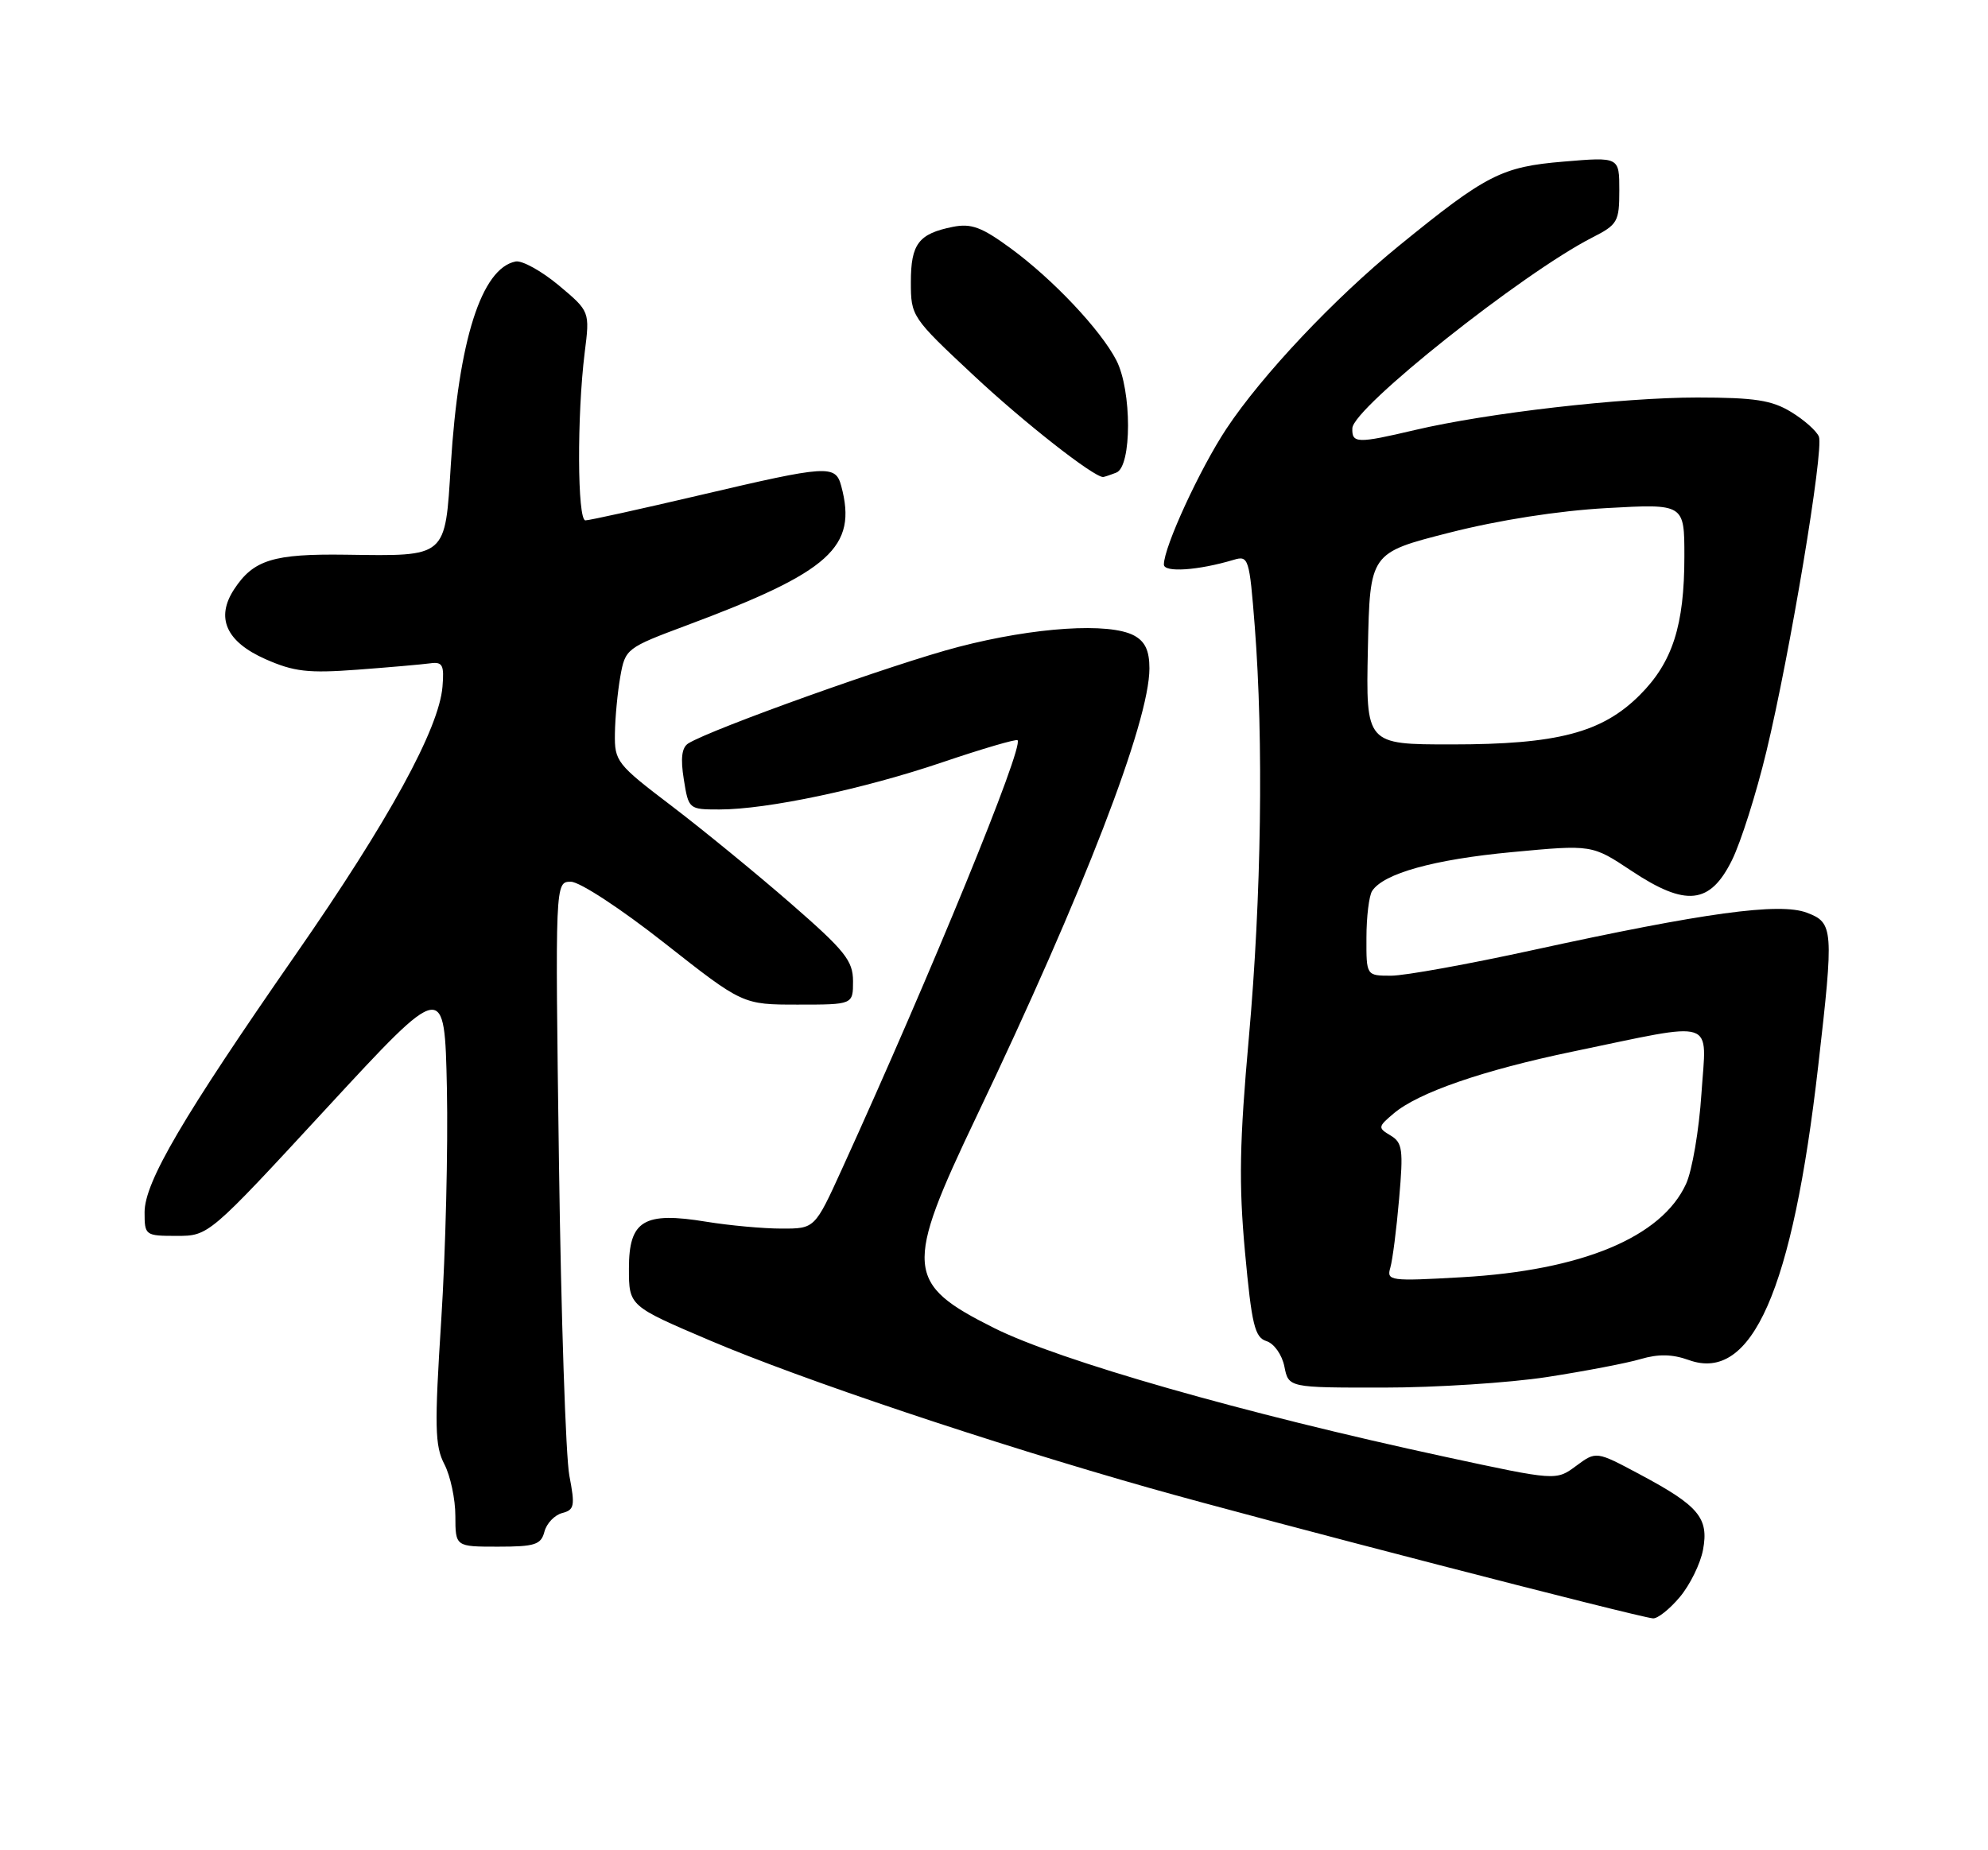 <?xml version="1.0" encoding="UTF-8" standalone="no"?>
<!DOCTYPE svg PUBLIC "-//W3C//DTD SVG 1.1//EN" "http://www.w3.org/Graphics/SVG/1.1/DTD/svg11.dtd" >
<svg xmlns="http://www.w3.org/2000/svg" xmlns:xlink="http://www.w3.org/1999/xlink" version="1.1" viewBox="0 0 275 256">
 <g >
 <path fill="currentColor"
d=" M 232.37 220.97 C 233.77 219.30 235.22 216.36 235.58 214.43 C 236.40 210.03 234.99 208.34 226.84 204.00 C 220.80 200.77 220.80 200.77 218.02 202.83 C 215.25 204.88 215.25 204.88 199.87 201.56 C 172.05 195.56 146.52 188.26 137.50 183.74 C 125.22 177.59 125.05 175.49 135.10 154.43 C 149.90 123.43 159.00 99.85 159.00 92.48 C 159.00 90.02 158.40 88.75 156.87 87.93 C 153.45 86.10 143.11 86.77 132.61 89.50 C 123.84 91.77 98.43 100.86 95.21 102.86 C 94.31 103.43 94.12 104.91 94.59 107.83 C 95.25 111.97 95.29 112.00 99.52 112.00 C 106.13 112.00 119.45 109.18 130.42 105.45 C 135.91 103.59 140.56 102.23 140.76 102.42 C 141.65 103.31 128.88 134.51 116.47 161.75 C 112.71 170.00 112.71 170.00 108.11 169.99 C 105.57 169.99 100.89 169.56 97.70 169.04 C 89.05 167.62 87.00 168.86 87.00 175.51 C 87.00 180.70 87.00 180.70 98.25 185.49 C 110.89 190.87 137.18 199.69 159.12 205.91 C 174.65 210.31 226.71 223.79 228.66 223.92 C 229.30 223.97 230.97 222.64 232.37 220.97 Z  M 75.31 211.93 C 75.61 210.78 76.71 209.63 77.76 209.35 C 79.46 208.91 79.56 208.36 78.76 204.18 C 78.26 201.60 77.61 182.06 77.32 160.75 C 76.79 122.00 76.79 122.00 78.97 122.00 C 80.19 122.00 85.90 125.74 91.94 130.50 C 102.74 139.00 102.74 139.00 110.37 139.00 C 118.00 139.00 118.00 139.00 118.00 135.75 C 117.99 132.92 116.89 131.54 109.38 125.00 C 104.65 120.88 97.22 114.80 92.89 111.50 C 85.31 105.74 85.00 105.34 85.06 101.50 C 85.09 99.30 85.43 95.74 85.81 93.60 C 86.49 89.76 86.65 89.64 95.00 86.52 C 114.86 79.11 118.64 75.71 116.37 67.25 C 115.57 64.28 114.54 64.35 96.86 68.50 C 88.67 70.42 81.52 72.00 80.98 72.00 C 79.86 72.00 79.80 57.49 80.88 48.79 C 81.60 43.09 81.60 43.09 77.28 39.47 C 74.90 37.49 72.22 36.01 71.33 36.18 C 66.61 37.11 63.43 47.06 62.36 64.33 C 61.56 77.24 61.90 76.95 47.84 76.75 C 37.80 76.61 35.06 77.46 32.39 81.53 C 29.80 85.48 31.28 88.79 36.72 91.20 C 40.66 92.94 42.62 93.17 49.44 92.66 C 53.87 92.33 58.40 91.93 59.50 91.78 C 61.22 91.54 61.46 92.00 61.21 95.00 C 60.74 100.82 53.77 113.55 40.95 132.00 C 25.26 154.59 20.00 163.56 20.00 167.73 C 20.00 170.93 20.09 171.00 24.43 171.00 C 28.87 171.00 28.87 171.00 45.18 153.33 C 61.50 135.66 61.50 135.66 61.82 150.58 C 61.99 158.79 61.64 173.19 61.04 182.59 C 60.09 197.39 60.15 200.06 61.47 202.59 C 62.30 204.19 62.99 207.41 62.99 209.75 C 63.00 214.00 63.00 214.00 68.88 214.00 C 74.00 214.00 74.84 213.73 75.31 211.93 Z  M 214.00 190.53 C 219.22 189.72 225.06 188.61 226.96 188.04 C 229.42 187.32 231.34 187.36 233.62 188.18 C 242.34 191.33 247.96 178.56 251.51 147.51 C 253.69 128.51 253.63 127.67 249.93 126.28 C 246.15 124.85 235.74 126.28 212.07 131.45 C 203.15 133.40 194.32 135.00 192.43 135.00 C 189.00 135.00 189.00 135.00 189.02 129.75 C 189.02 126.86 189.38 123.95 189.80 123.29 C 191.35 120.86 198.35 118.91 209.16 117.90 C 220.22 116.86 220.22 116.86 225.68 120.49 C 233.22 125.50 236.56 125.14 239.59 119.00 C 240.81 116.53 242.95 109.78 244.34 104.00 C 247.60 90.50 252.31 62.26 251.61 60.42 C 251.31 59.65 249.59 58.11 247.78 57.01 C 245.10 55.37 242.74 55.01 234.80 55.00 C 224.34 55.00 205.74 57.14 195.72 59.50 C 187.74 61.38 186.99 61.36 187.07 59.25 C 187.17 56.42 210.60 37.80 220.25 32.87 C 223.77 31.08 224.00 30.67 224.00 26.33 C 224.00 21.71 224.00 21.71 216.29 22.36 C 207.71 23.08 205.62 24.15 193.50 34.02 C 184.57 41.30 174.57 51.90 169.65 59.32 C 165.98 64.87 161.00 75.68 161.00 78.11 C 161.00 79.25 165.74 78.93 170.65 77.46 C 172.71 76.84 172.83 77.21 173.57 86.66 C 174.80 102.41 174.49 124.11 172.76 143.50 C 171.46 158.02 171.35 163.77 172.22 173.23 C 173.15 183.31 173.57 185.05 175.19 185.56 C 176.25 185.90 177.34 187.44 177.67 189.08 C 178.25 192.00 178.25 192.00 191.38 191.99 C 198.59 191.99 208.78 191.33 214.00 190.53 Z  M 154.42 65.39 C 156.58 64.56 156.58 54.03 154.42 49.84 C 152.23 45.62 145.67 38.66 139.81 34.36 C 135.80 31.42 134.35 30.88 131.80 31.39 C 127.07 32.34 126.00 33.74 126.00 39.03 C 126.00 43.76 126.11 43.93 134.66 51.92 C 141.61 58.43 151.26 66.00 152.59 66.00 C 152.73 66.00 153.55 65.73 154.42 65.39 Z  M 192.32 175.41 C 192.63 174.36 193.18 170.06 193.54 165.86 C 194.14 159.06 194.01 158.10 192.36 157.11 C 190.58 156.05 190.60 155.91 192.79 154.06 C 196.18 151.18 205.11 148.09 217.50 145.51 C 237.78 141.30 236.06 140.74 235.36 151.32 C 235.03 156.37 234.07 161.99 233.23 163.81 C 229.85 171.19 218.82 175.78 202.22 176.72 C 192.27 177.29 191.79 177.22 192.32 175.41 Z  M 189.22 89.75 C 189.50 76.50 189.50 76.50 200.50 73.70 C 207.32 71.96 215.58 70.67 222.25 70.30 C 233.00 69.70 233.00 69.70 233.00 76.98 C 233.00 86.55 231.36 91.64 226.83 96.17 C 221.62 101.38 215.44 103.00 200.79 103.00 C 188.94 103.00 188.94 103.00 189.22 89.75 Z "/>
</g>
</svg>